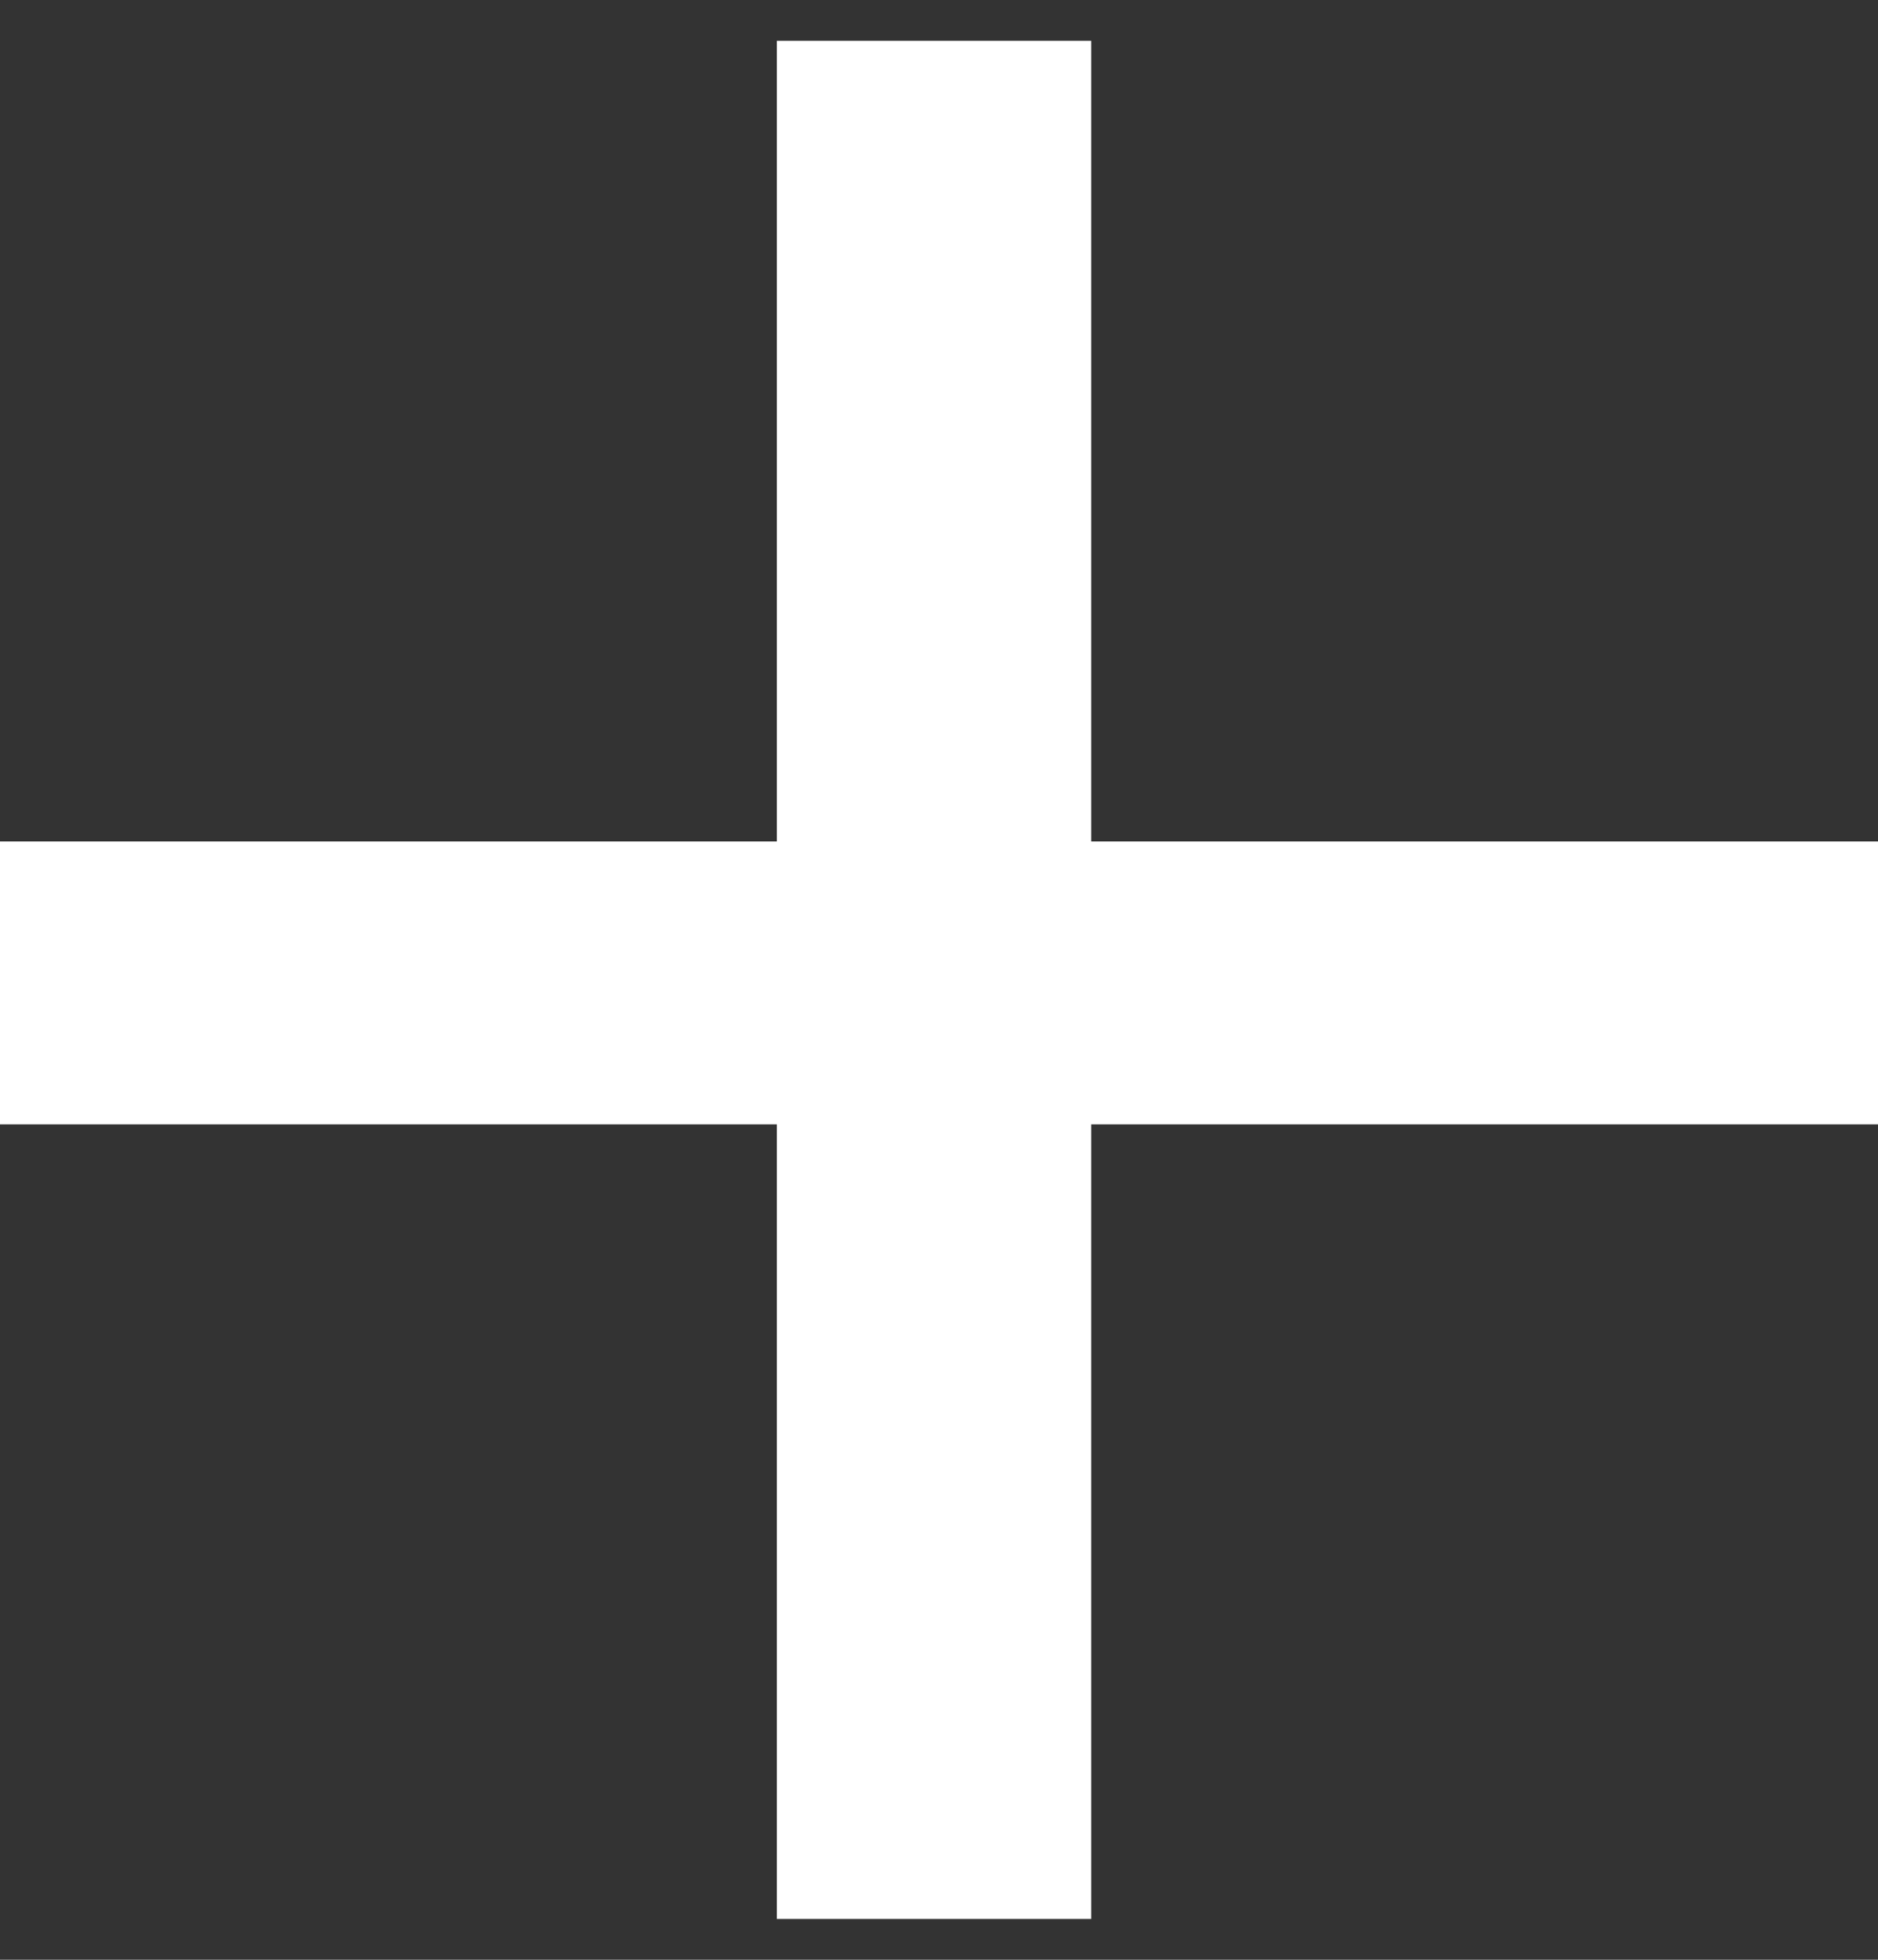 <svg width="23" height="24" viewBox="0 0 23 24" fill="none" xmlns="http://www.w3.org/2000/svg">
<rect x="0" y="0" width="23" height="24" fill="#333333" stroke="none"/>
<path d="M13.364 0.5V10.305H23V13.769H13.364V23.5H9.514V13.769H0V10.305H9.514V0.5H13.364Z" fill="white"/>
</svg>

